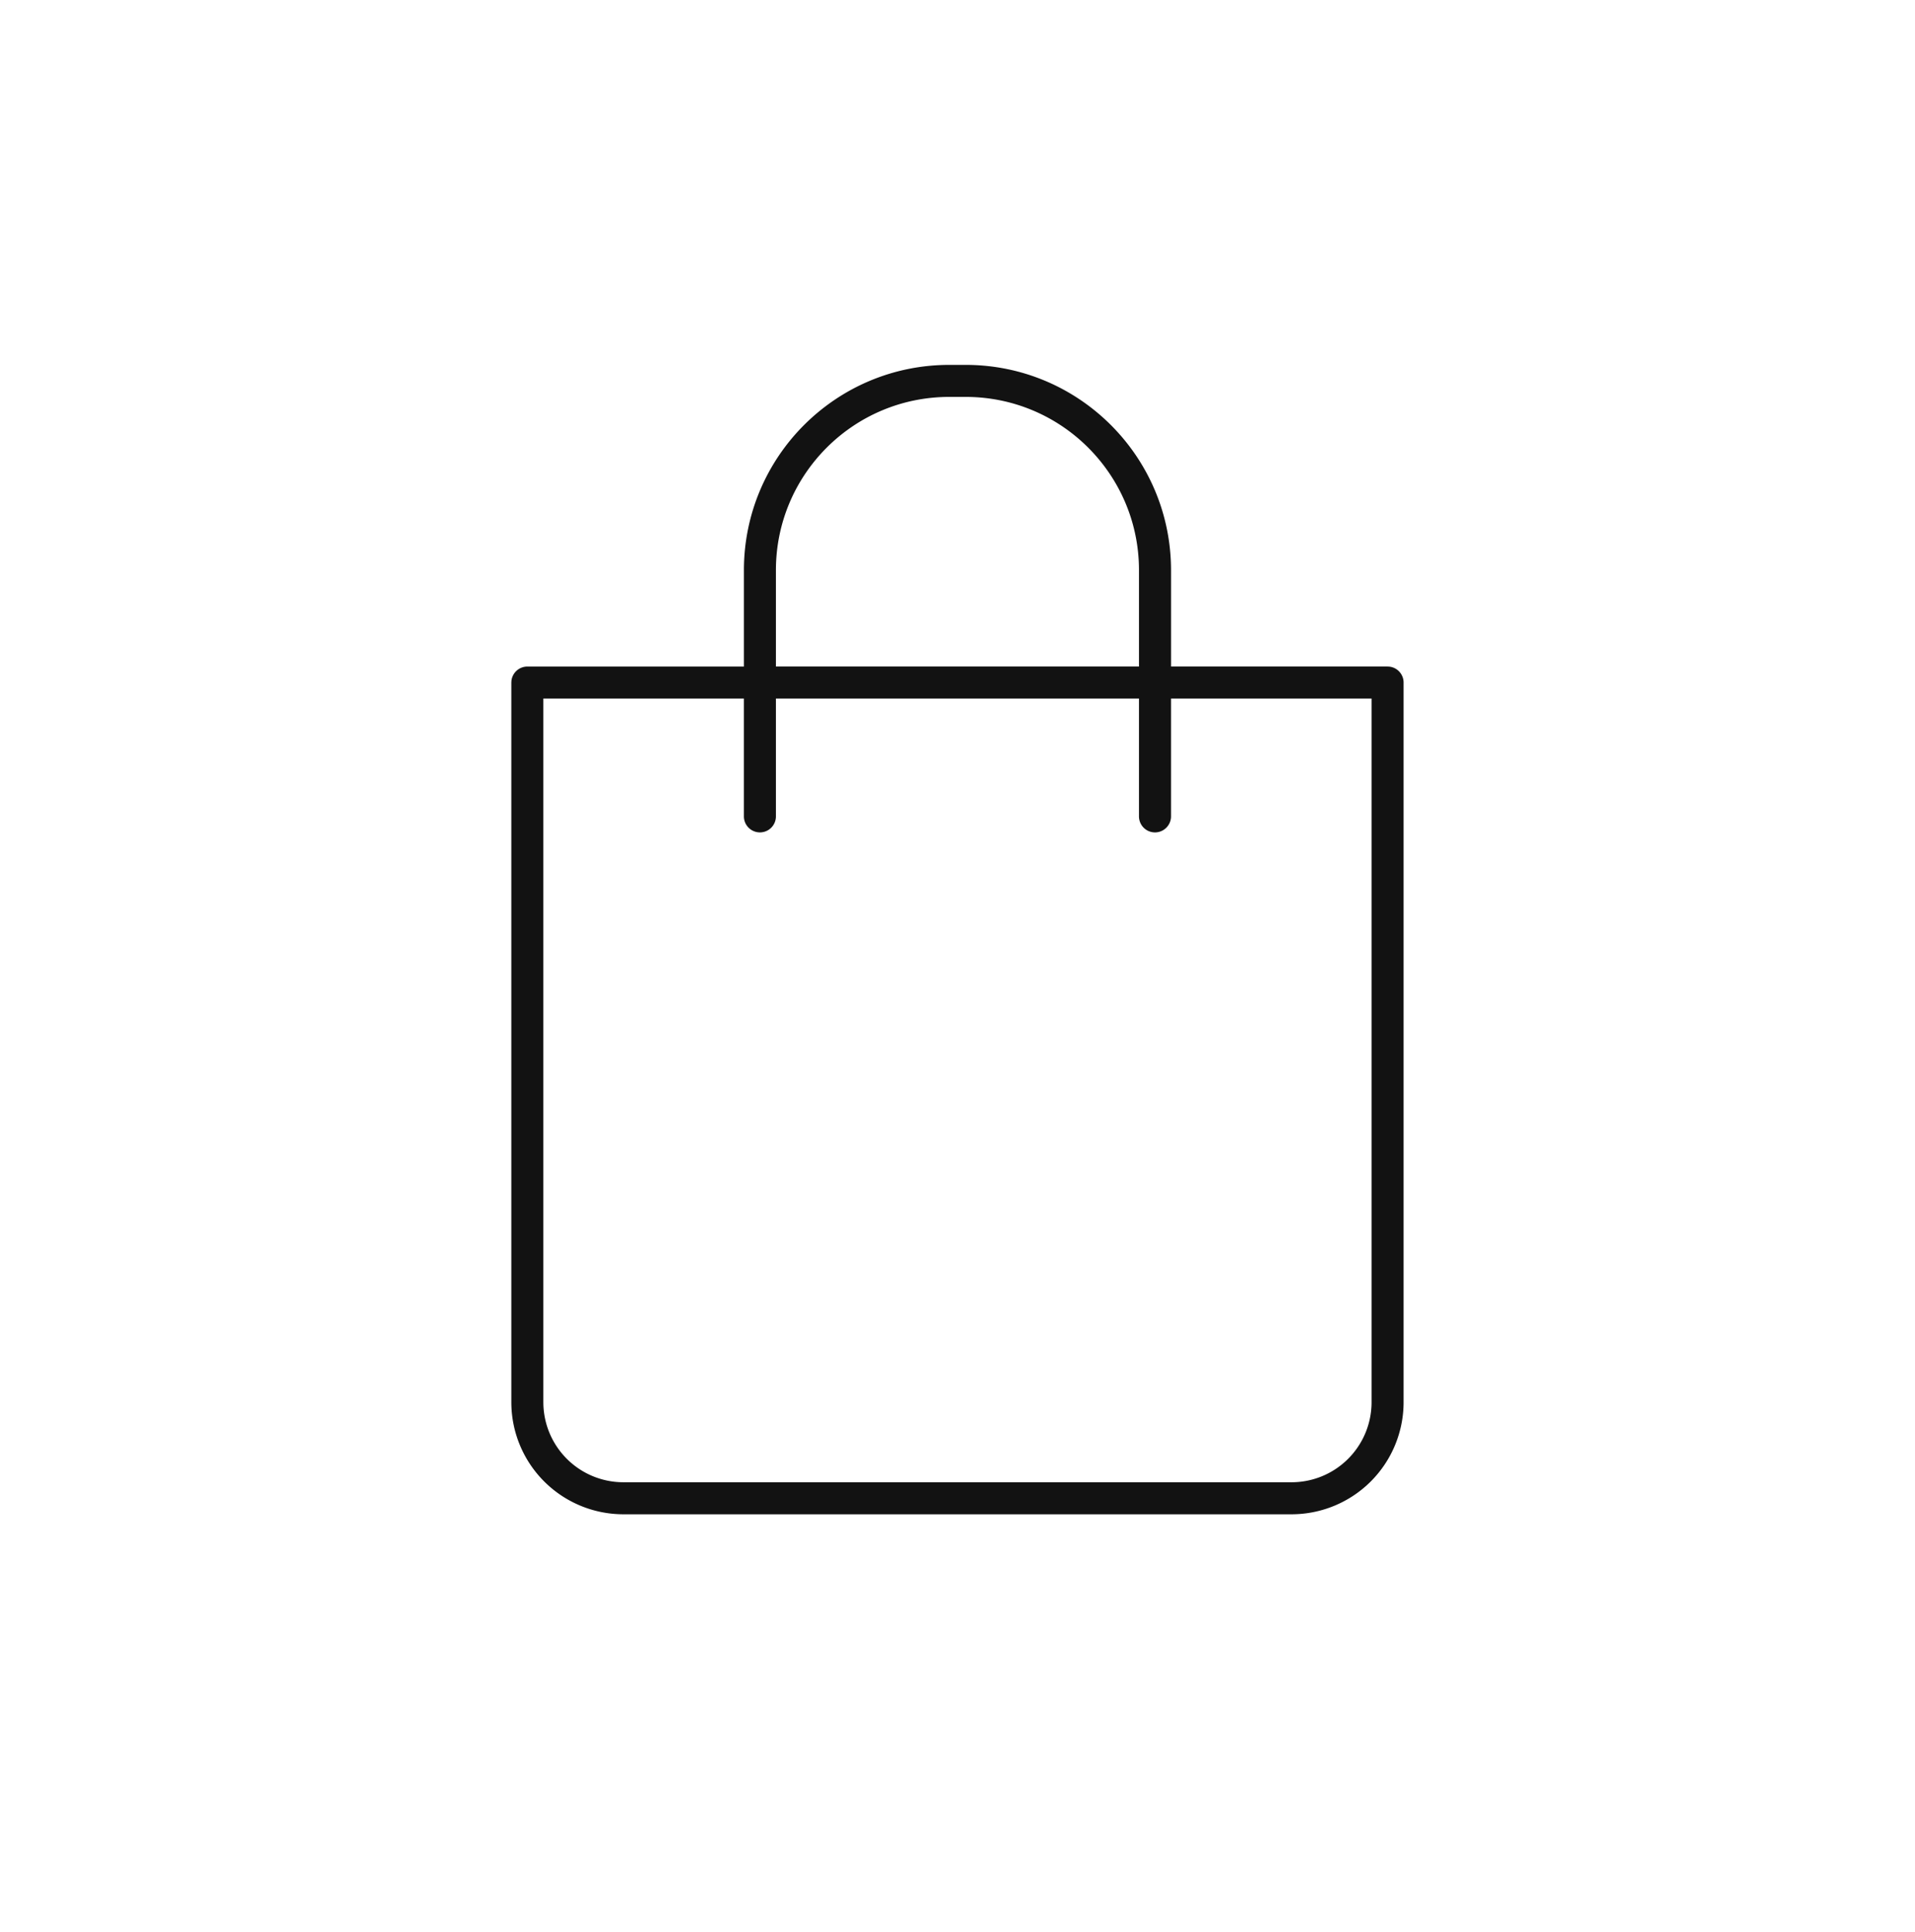 <svg xmlns="http://www.w3.org/2000/svg" width="112" height="113" fill="none"><path fill="#121212" fill-rule="evenodd" d="M56.48 21.339c6.631 0 12.007 5.376 12.008 12.008v5.633h12.666l.096.005c.472.048.84.447.84.932v42.085a6.555 6.555 0 0 1-6.554 6.555H36.461a6.556 6.556 0 0 1-6.555-6.555V39.917l.005-.096a.937.937 0 0 1 .932-.84h12.666v-5.634c0-6.632 5.376-12.008 12.008-12.008zM31.778 82.002a4.683 4.683 0 0 0 4.682 4.682h39.075a4.68 4.68 0 0 0 4.682-4.682V40.853h-11.73v6.89a.936.936 0 0 1-1.873 0v-6.89H45.38v6.89a.936.936 0 0 1-1.872 0v-6.89h-11.73zm23.738-58.79c-5.598 0-10.135 4.538-10.136 10.135v5.633h21.234v-5.633c0-5.597-4.538-10.135-10.136-10.135z" clip-rule="evenodd"/></svg>
